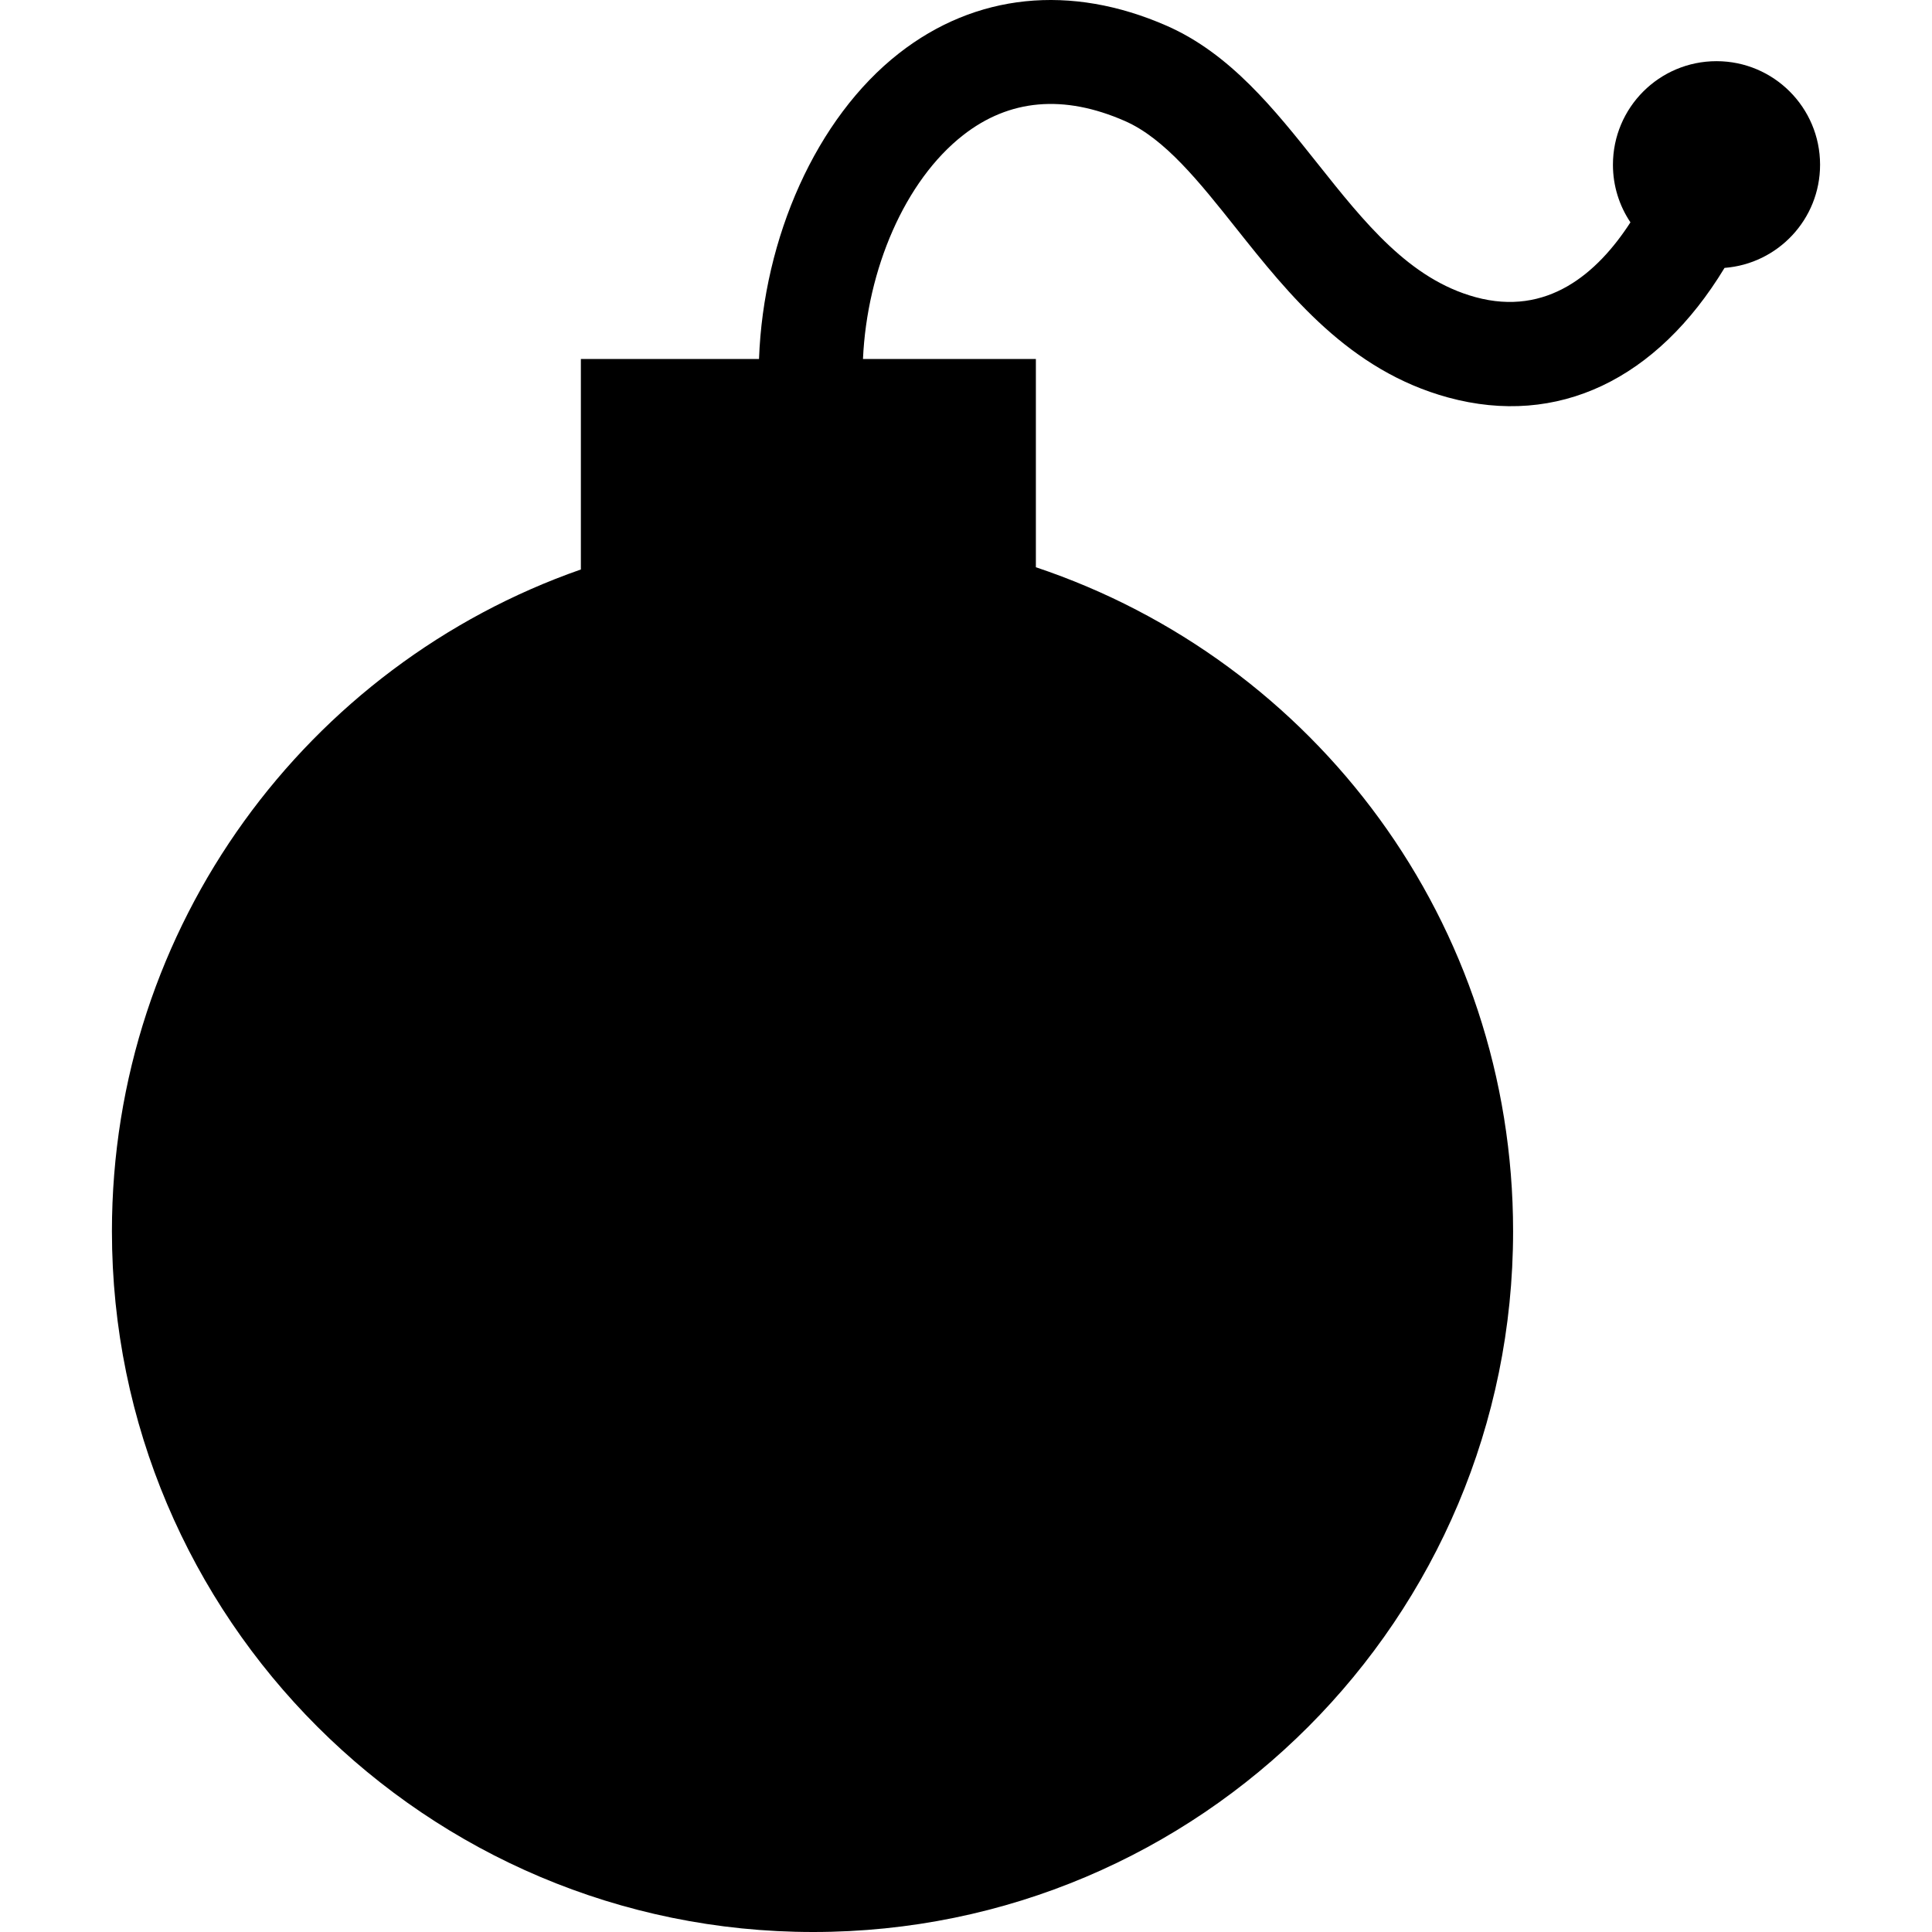<?xml version="1.0" encoding="iso-8859-1"?>
<!-- Generator: Adobe Illustrator 17.1.0, SVG Export Plug-In . SVG Version: 6.00 Build 0)  -->
<!DOCTYPE svg PUBLIC "-//W3C//DTD SVG 1.1//EN" "http://www.w3.org/Graphics/SVG/1.1/DTD/svg11.dtd">
<svg version="1.1" id="Capa_1" xmlns="http://www.w3.org/2000/svg" xmlns:xlink="http://www.w3.org/1999/xlink" x="0px" y="0px"
	 viewBox="0 0 297.23 297.23" style="enable-background:new 0 0 297.23 297.23;" xml:space="preserve">
<path d="M280.01,25.345c0-8.8-7.134-15.934-15.933-15.934c-8.8,0-15.934,7.134-15.934,15.934c0,3.28,0.993,6.328,2.693,8.862
	c-5.104,7.886-12.83,14.512-23.836,11.509c-10.163-2.771-17.042-11.425-24.325-20.588c-6.597-8.3-13.418-16.881-23.189-21.165
	c-14.789-6.482-29.417-4.974-41.193,4.246c-12.739,9.972-20.837,28.379-21.523,47.021H89.365v32.382
	c-42,14.674-72.145,54.713-72.145,101.815c0,59.538,48.348,107.803,107.885,107.803c59.538,0,107.678-48.265,107.678-107.803
	c0-47.469-30.418-87.77-73.418-102.159V55.23h-26.6c0.626-13.799,6.451-27.426,15.39-34.423c7.122-5.576,15.502-6.313,24.907-2.19
	c6.138,2.69,11.457,9.382,17.088,16.467c8.167,10.274,17.424,21.92,32.642,26.069c16.876,4.597,32.121-2.775,42.521-19.938
	C273.532,40.582,280.01,33.726,280.01,25.345z"/>
<g>
</g>
<g>
</g>
<g>
</g>
<g>
</g>
<g>
</g>
<g>
</g>
<g>
</g>
<g>
</g>
<g>
</g>
<g>
</g>
<g>
</g>
<g>
</g>
<g>
</g>
<g>
</g>
<g>
</g>
</svg>
